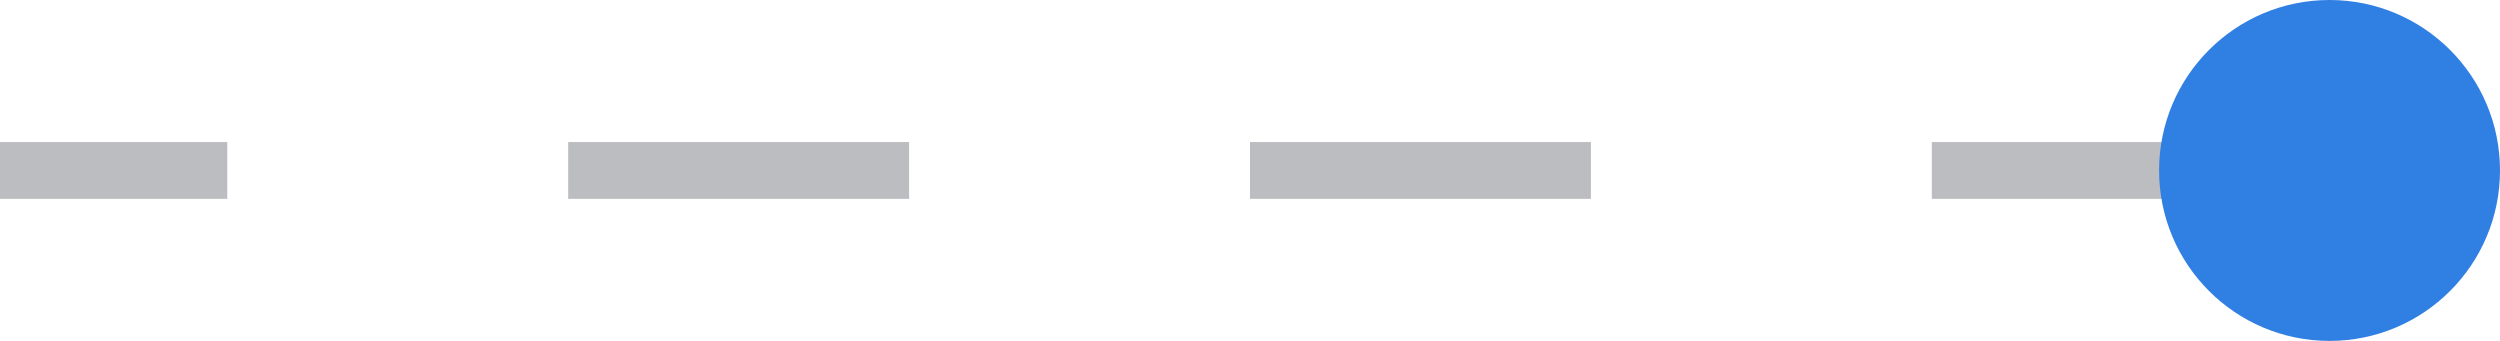 <svg width="44" height="6" viewBox="0 0 44 6" fill="none" xmlns="http://www.w3.org/2000/svg">
<path d="M40 3L1.05402e-06 3" stroke="#BBBDC0" stroke-dasharray="6 6"/>
<circle cx="3" cy="3" r="3" transform="matrix(-1 0 0 1 44 0)" fill="#307FE2"/>
</svg>
